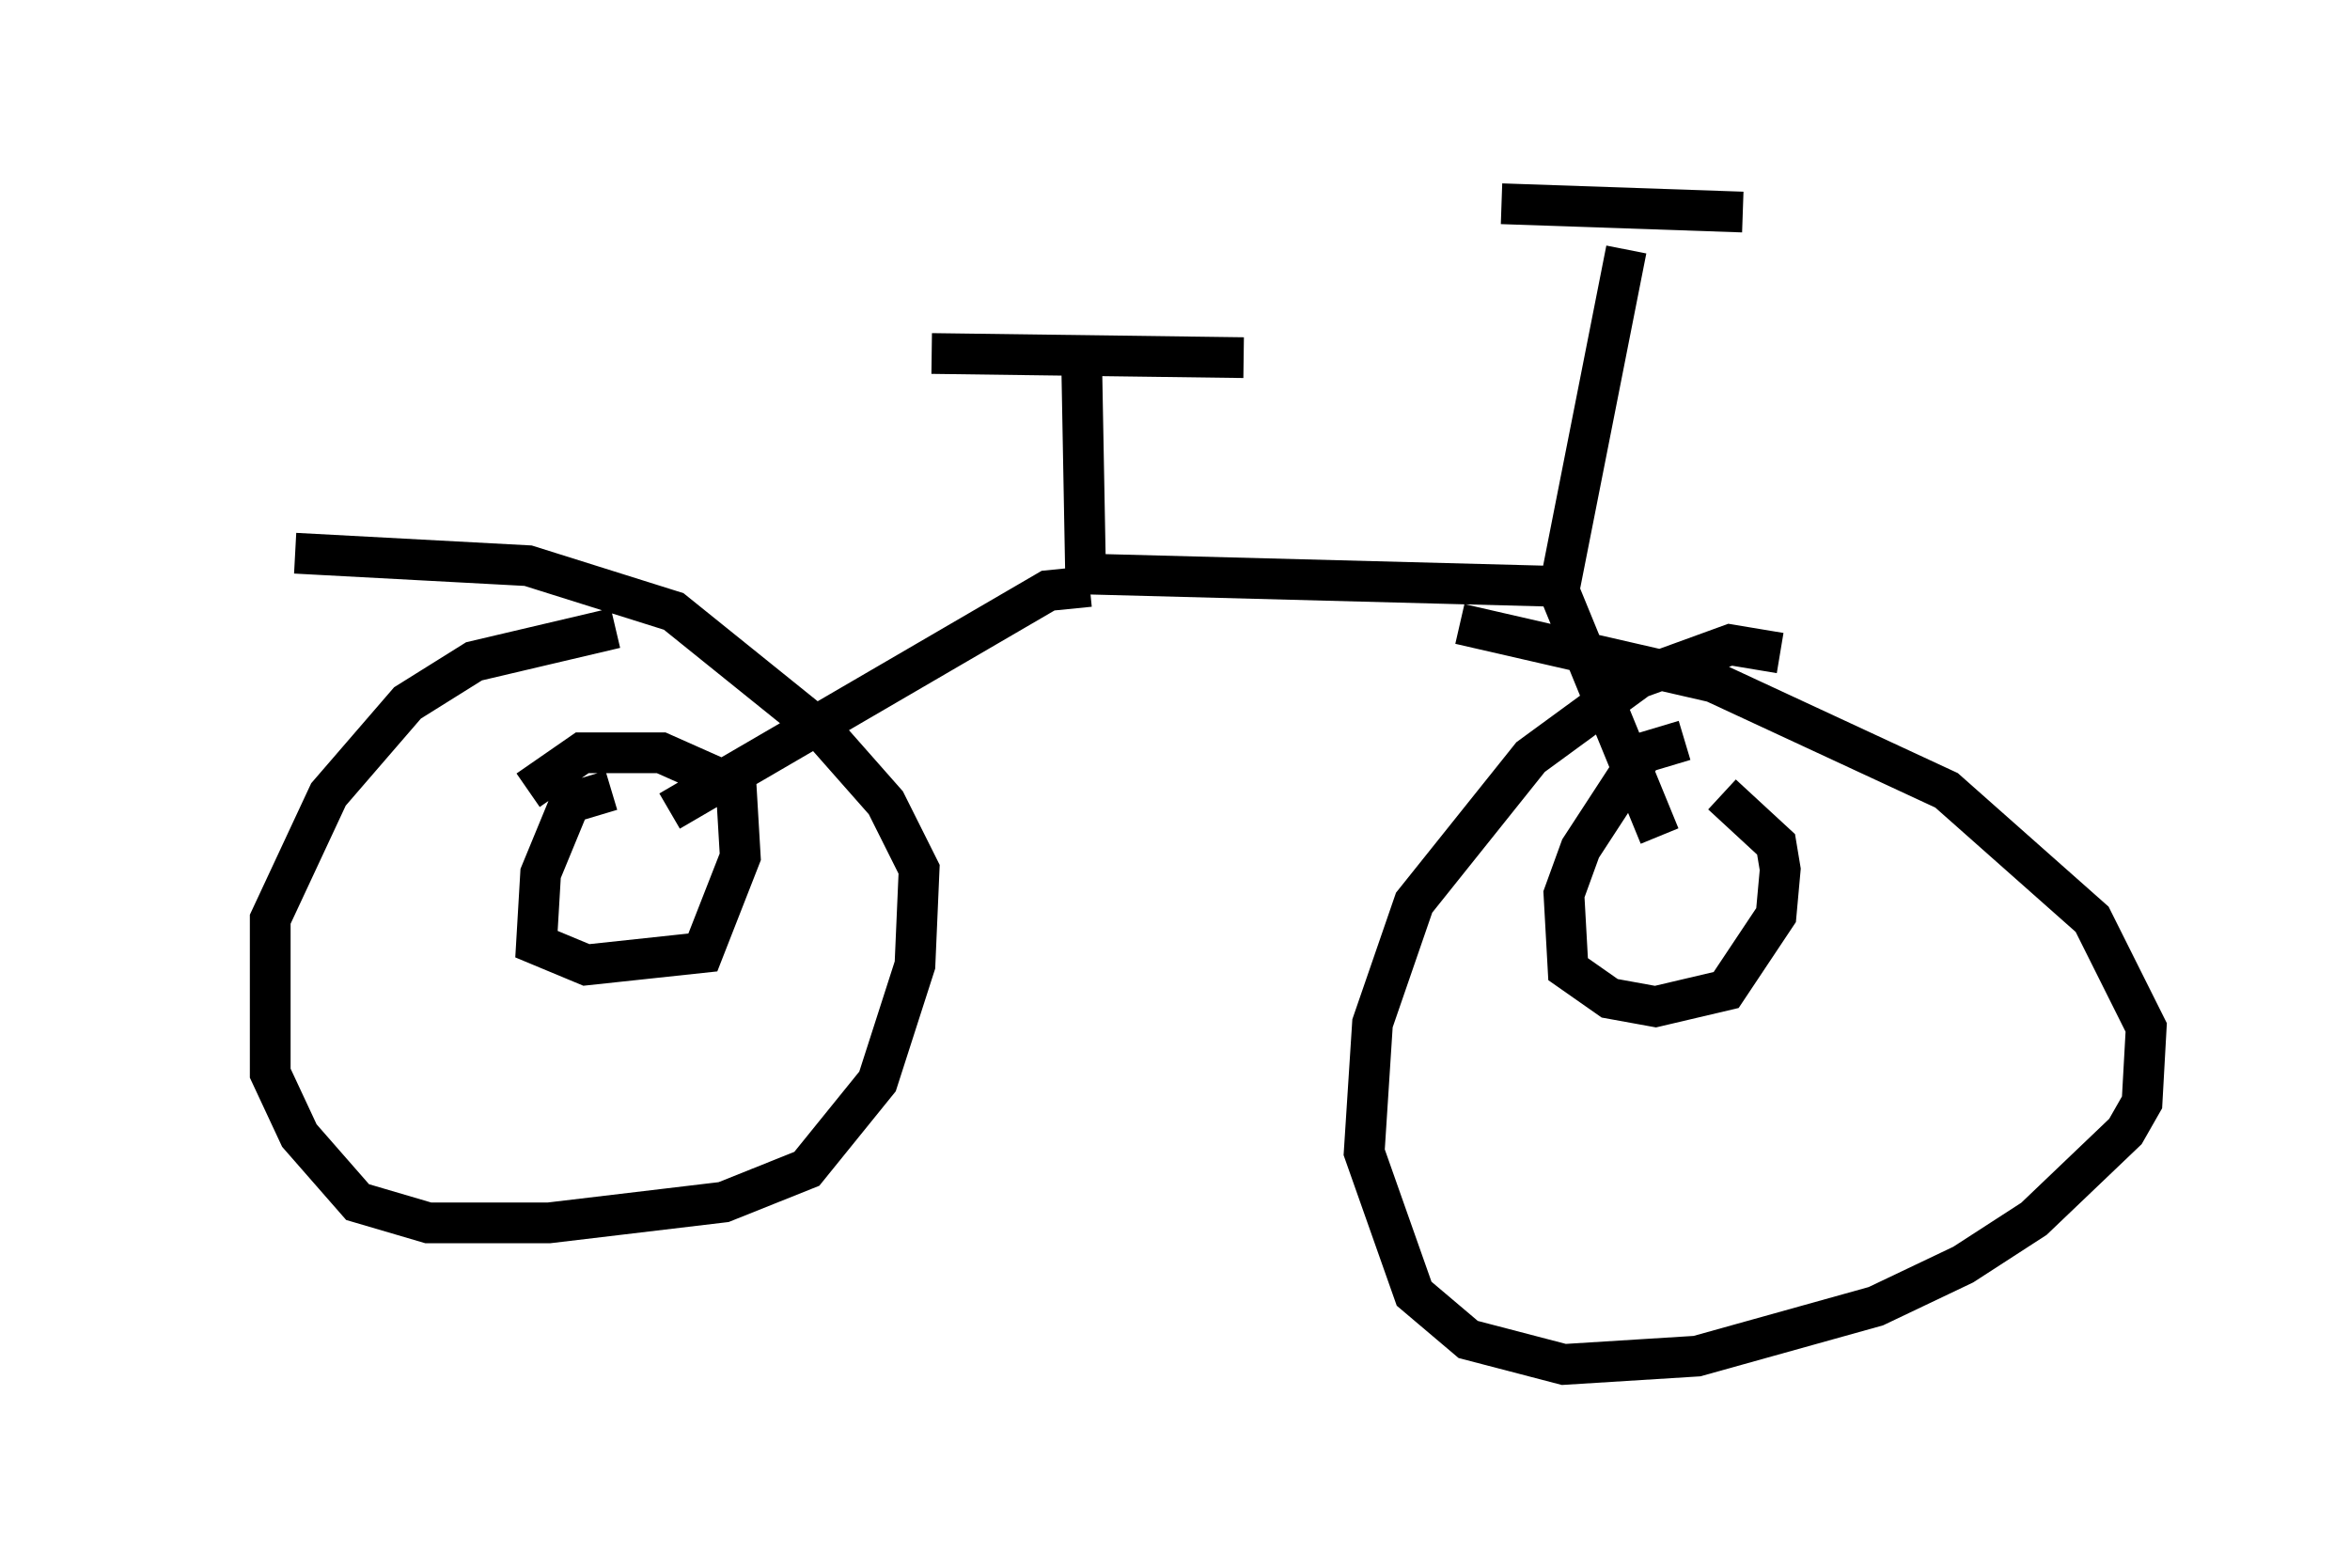 <?xml version="1.0" encoding="utf-8" ?>
<svg baseProfile="full" height="38.482" version="1.1" width="57.673" xmlns="http://www.w3.org/2000/svg" xmlns:ev="http://www.w3.org/2001/xml-events" xmlns:xlink="http://www.w3.org/1999/xlink"><defs /><rect fill="white" height="38.482" width="57.673" x="0" y="0" /><path d="M5, 5.919 m0.0, 0.0 m17.865, 2.756 l7.656, 0.102 m-3.981, -0.204 l0.102, 5.513 11.638, 0.306 l1.633, -8.269 m-3.063, -1.123 l5.921, 0.204 m-4.594, 9.086 l2.552, 6.227 m0.613, -2.348 l-1.021, 0.306 -1.531, 2.348 l-0.408, 1.123 0.102, 1.838 l1.021, 0.715 1.123, 0.204 l1.735, -0.408 1.225, -1.838 l0.102, -1.123 -0.102, -0.613 l-1.327, -1.225 m-15.517, -5.104 l-1.021, 0.102 -9.29, 5.41 m-1.429, -0.51 l-1.021, 0.306 -0.715, 1.735 l-0.102, 1.735 1.225, 0.51 l2.858, -0.306 0.919, -2.348 l-0.102, -1.735 -1.838, -0.817 l-1.94, 0.0 -1.327, 0.919 m2.144, -3.981 l-3.471, 0.817 -1.633, 1.021 l-1.94, 2.246 -1.429, 3.063 l0.0, 3.777 0.715, 1.531 l1.429, 1.633 1.735, 0.51 l2.96, 0.0 4.288, -0.51 l2.042, -0.817 1.735, -2.144 l0.919, -2.858 0.102, -2.348 l-0.817, -1.633 -1.531, -1.735 l-3.675, -2.96 -3.573, -1.123 l-5.717, -0.306 m36.444, 2.45 l-1.225, -0.204 -2.246, 0.817 l-2.654, 1.94 -2.858, 3.573 l-1.021, 2.96 -0.204, 3.165 l1.225, 3.471 1.327, 1.123 l2.348, 0.613 3.267, -0.204 l4.39, -1.225 2.144, -1.021 l1.735, -1.123 2.246, -2.144 l0.408, -0.715 0.102, -1.838 l-1.327, -2.654 -3.573, -3.165 l-5.717, -2.654 -6.227, -1.429 " fill="none" stroke="black" stroke-width="1" /></svg>